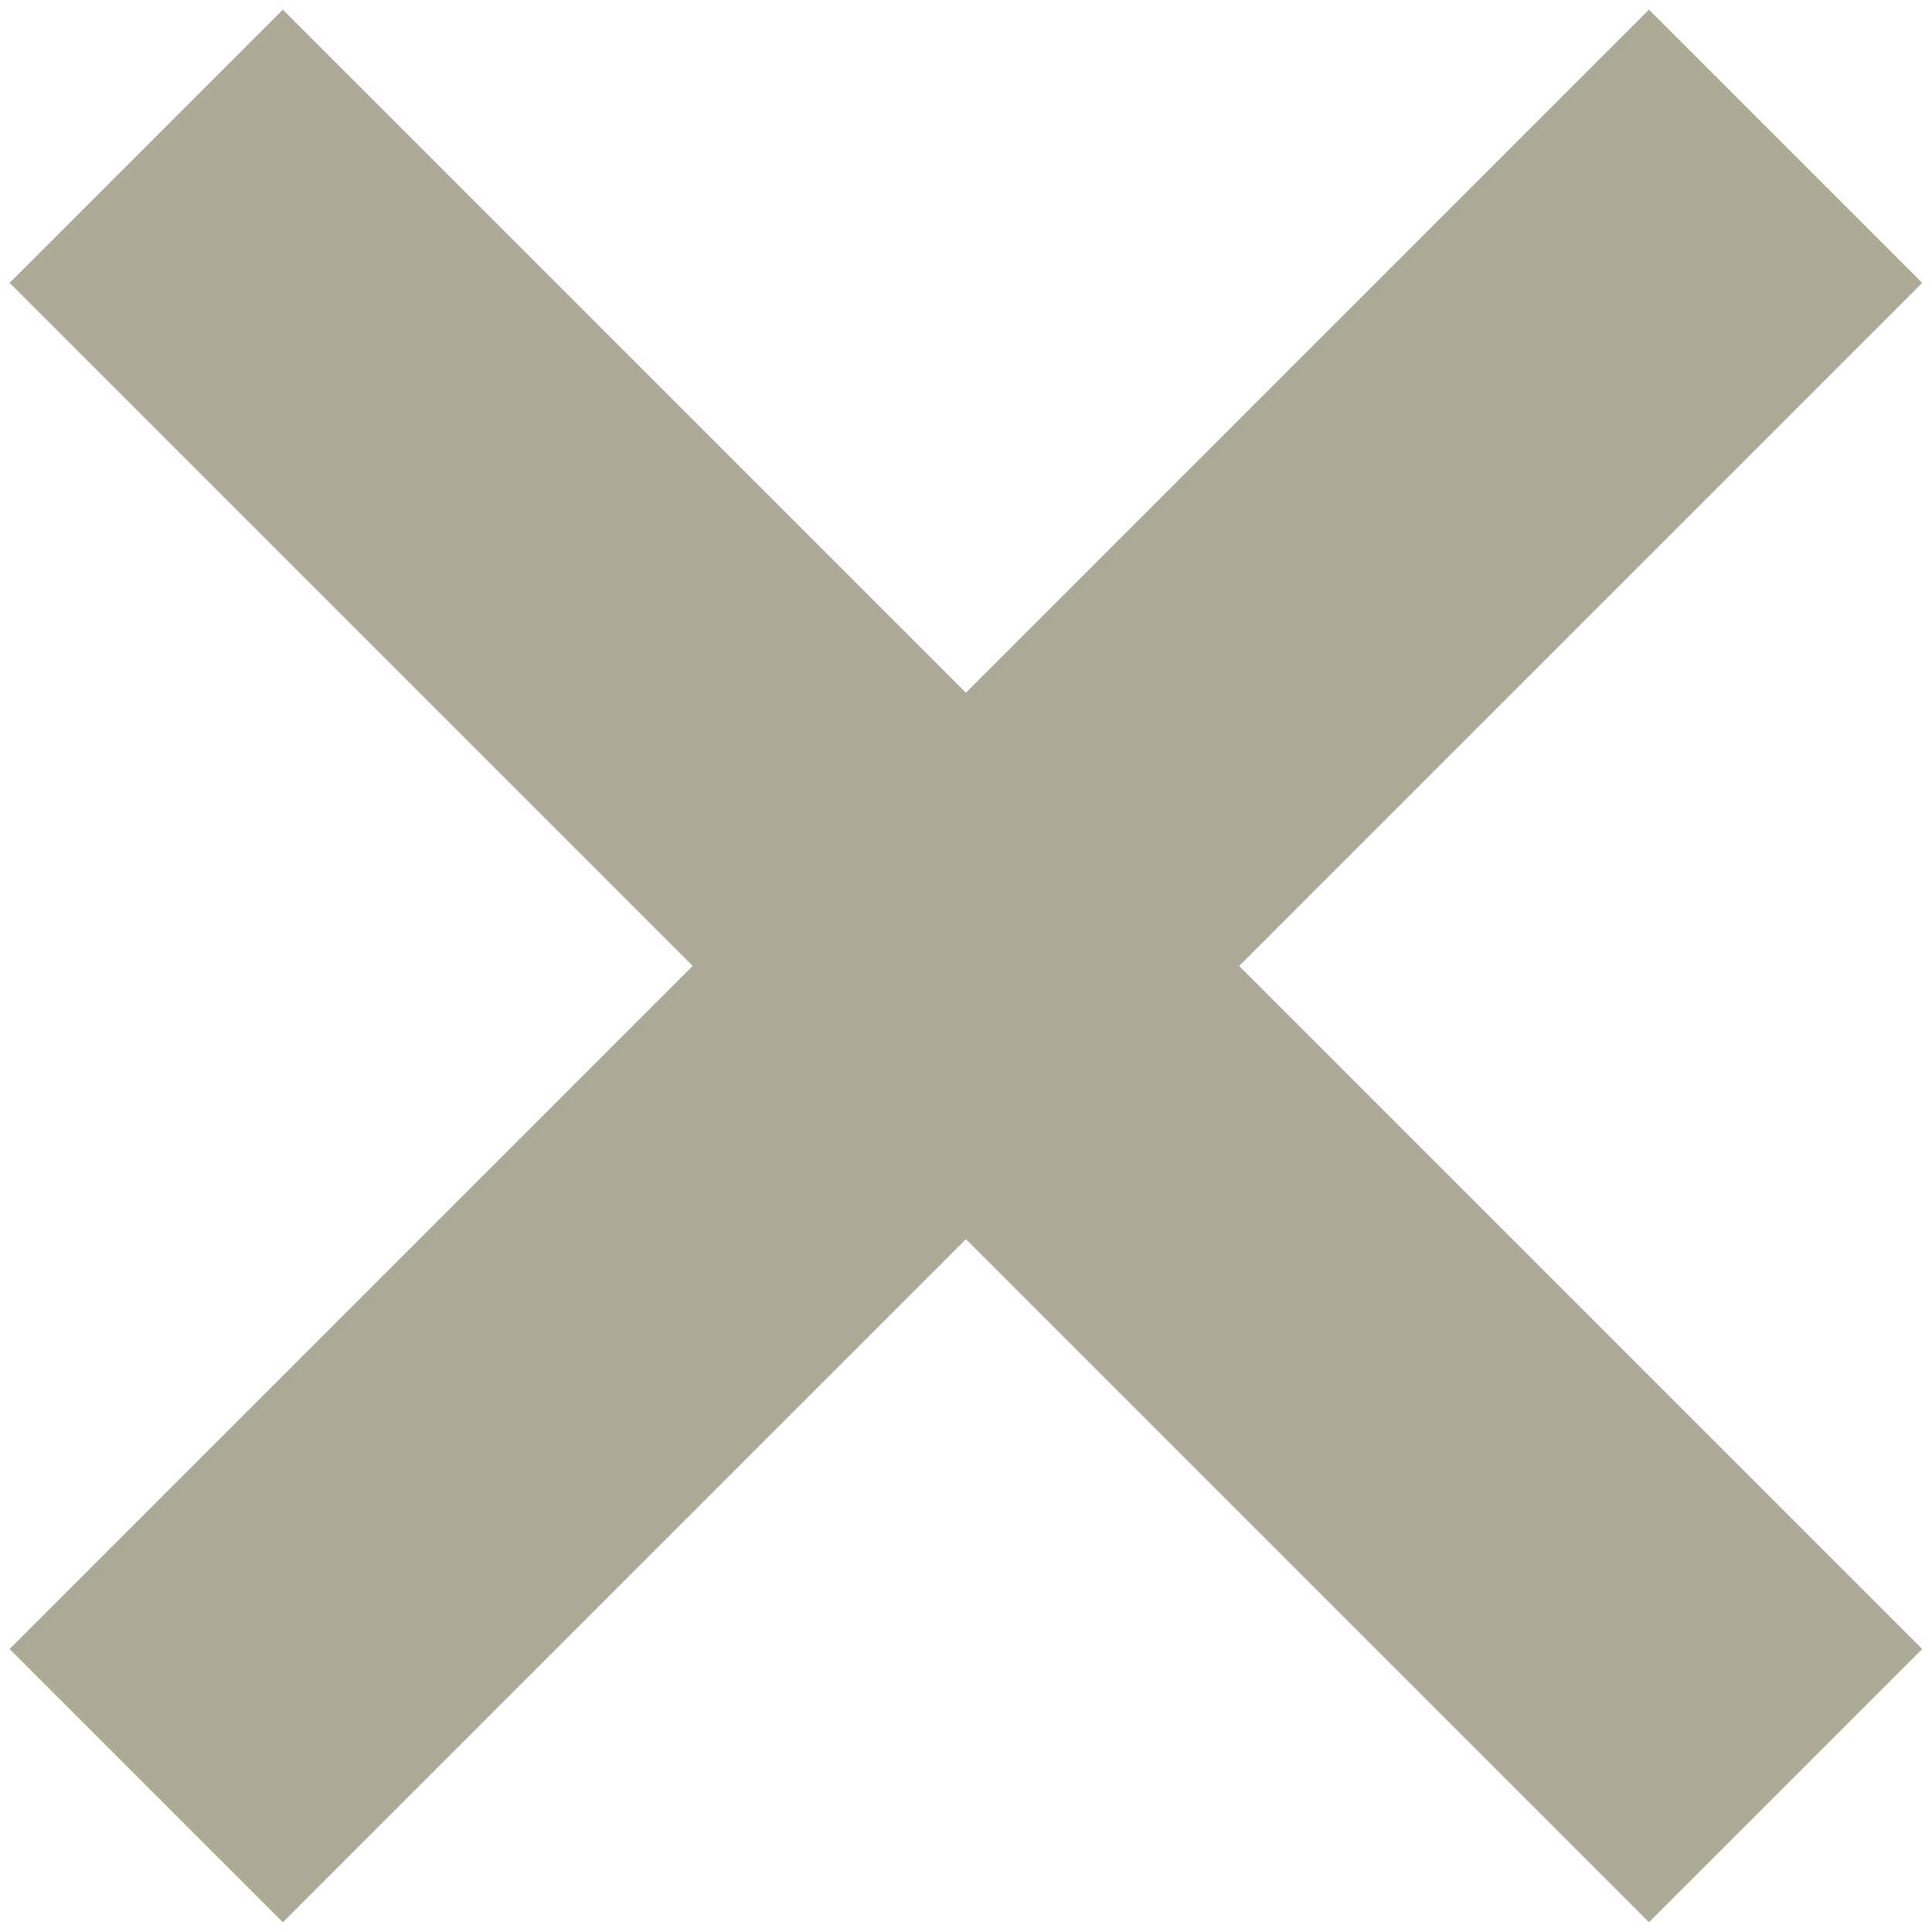<svg width="10" height="10" viewBox="0 0 10 10" fill="none" xmlns="http://www.w3.org/2000/svg">
<rect x="8.535" y="0.05" width="2" height="12" transform="rotate(45 8.535 0.05)" fill="#ACA996"/>
<rect x="1.464" y="0.05" width="12" height="2" transform="rotate(45 1.464 0.05)" fill="#ACA996"/>
</svg>